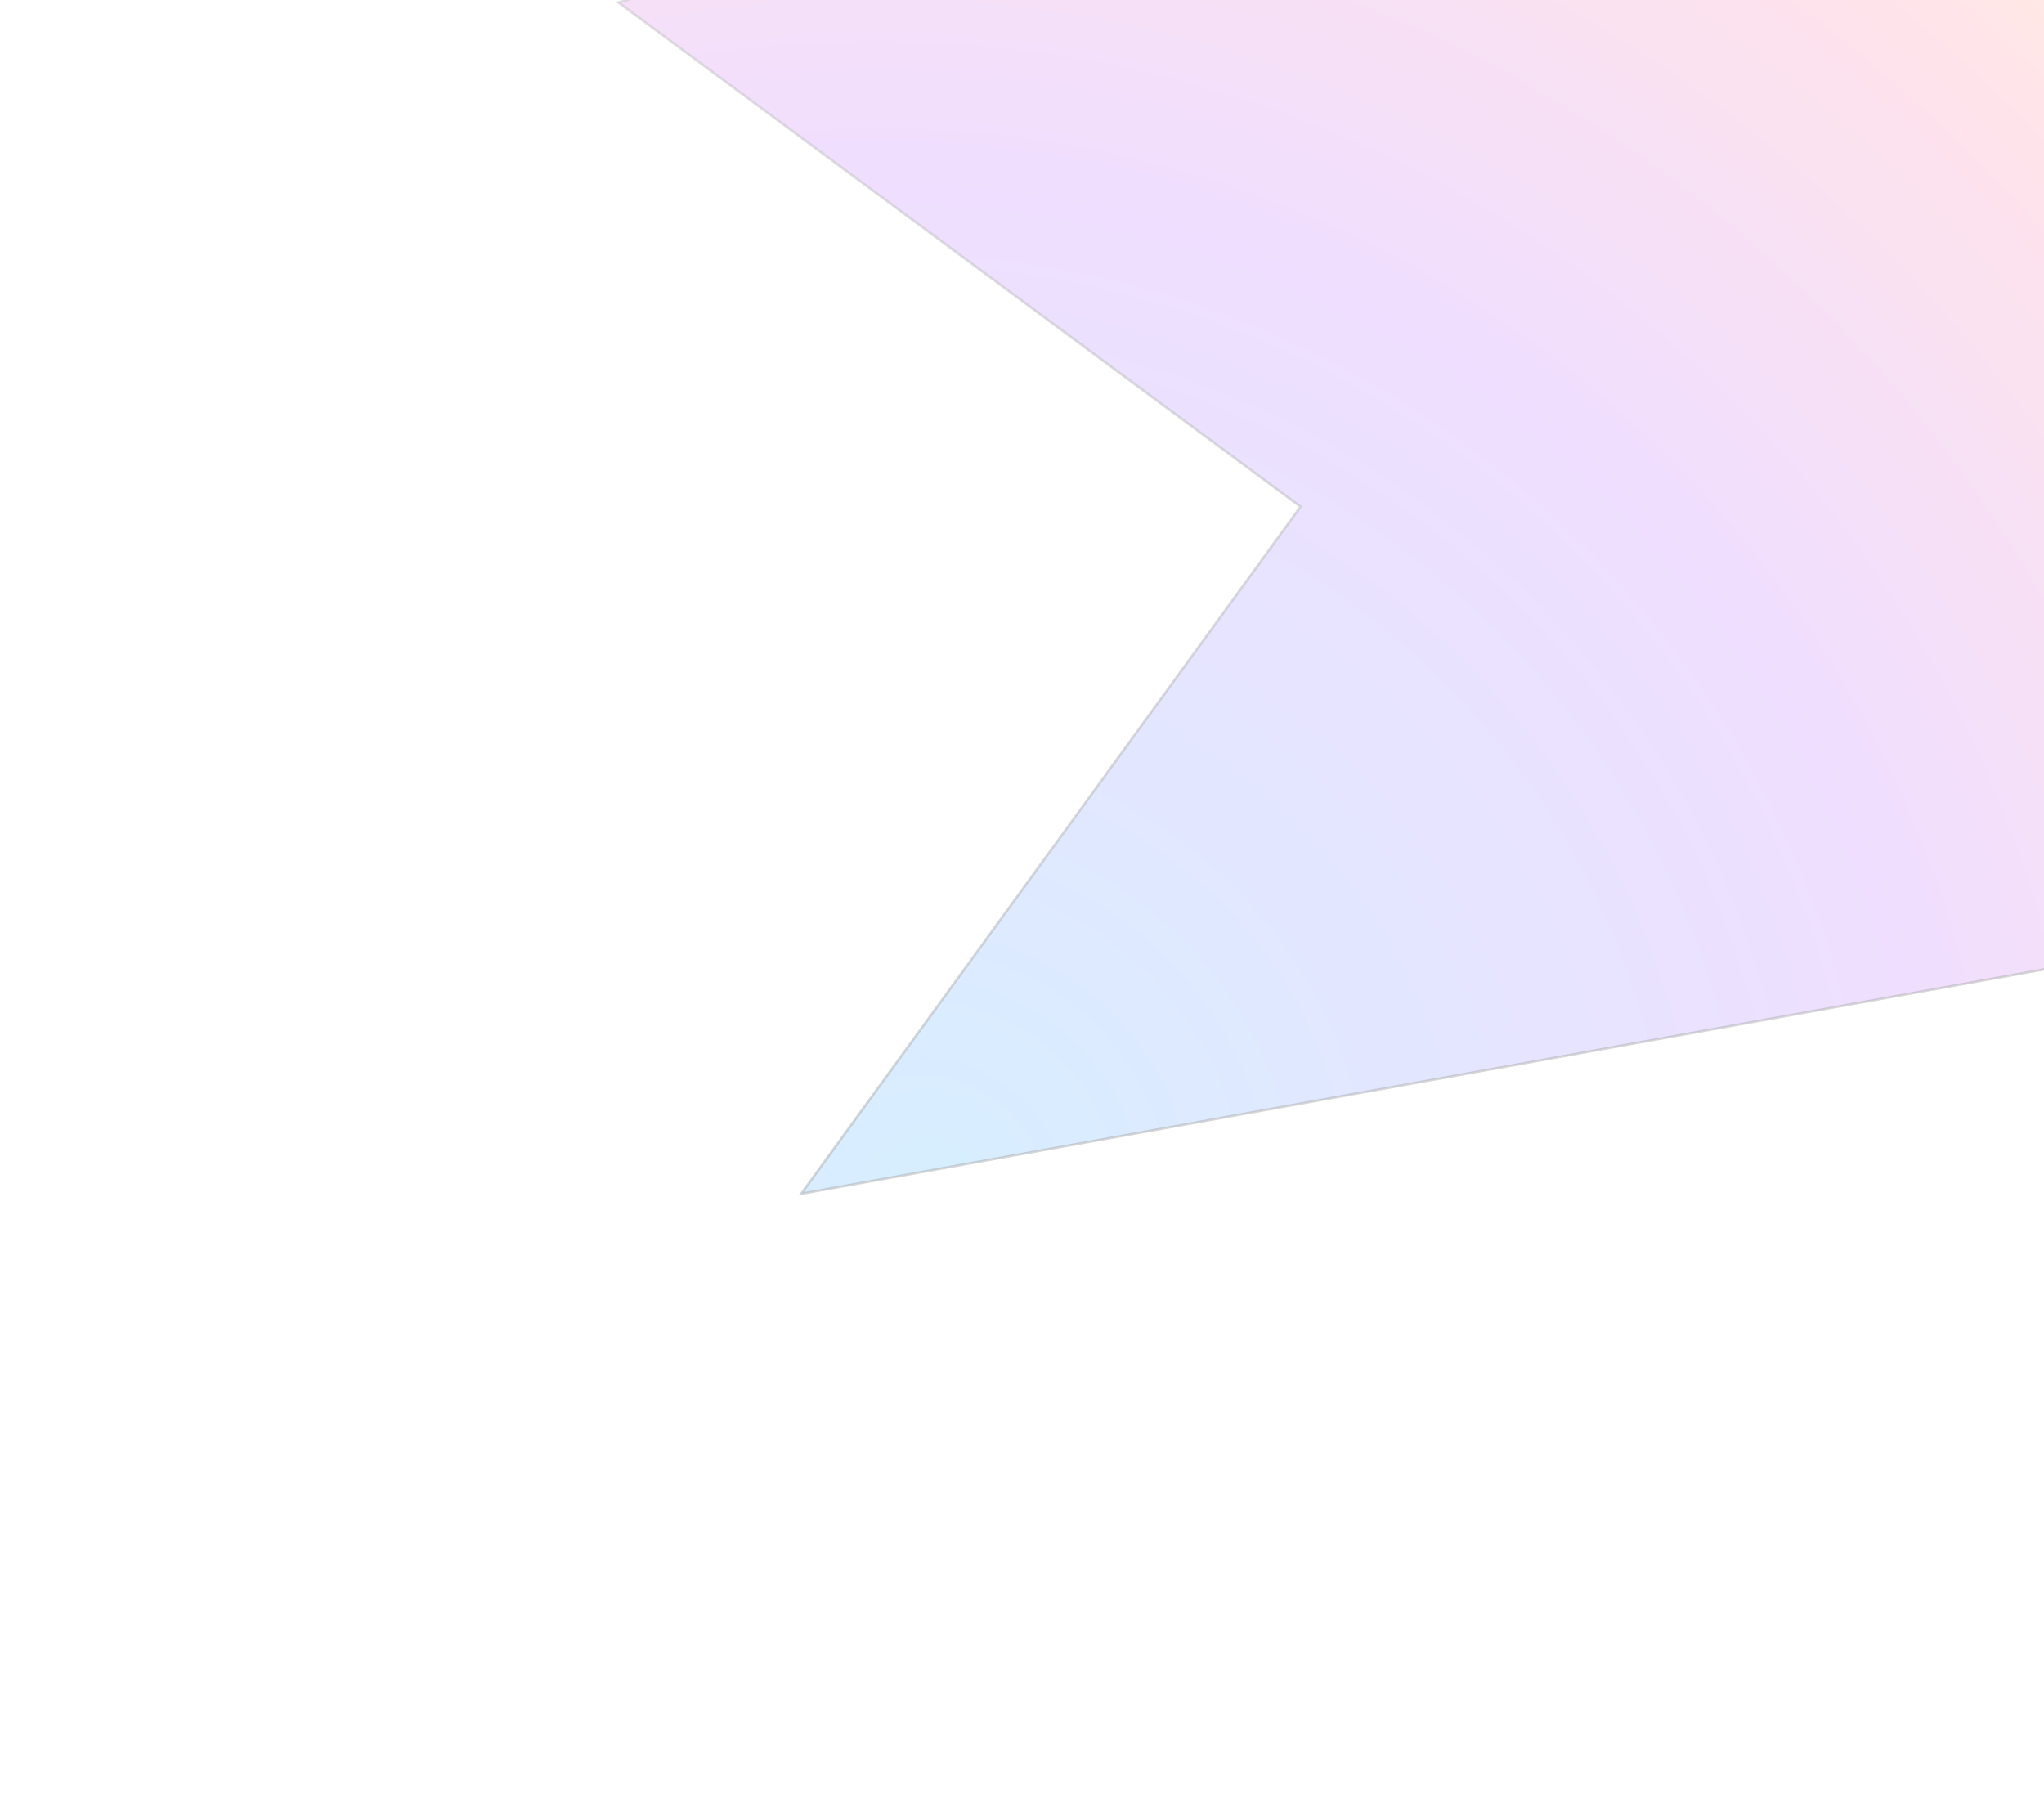 <svg width="833" height="738" viewBox="0 0 833 738" fill="none" xmlns="http://www.w3.org/2000/svg">
<g opacity="0.4" filter="url(#filter0_f_1068_542)">
<path opacity="0.4" d="M326.5 486.5L922 379V-87H547L252 1L530 206.5L326.5 486.5Z" fill="url(#paint0_radial_1068_542)"/>
<path opacity="0.4" d="M326.5 486.5L922 379V-87H547L252 1L530 206.5L326.5 486.5Z" stroke="black"/>
<path opacity="0.4" d="M326.5 486.5L922 379V-87H547L252 1L530 206.5L326.5 486.5Z" stroke="url(#paint1_linear_1068_542)"/>
</g>
<defs>
<filter id="filter0_f_1068_542" x="0.898" y="-337.5" width="1171.6" height="1074.71" filterUnits="userSpaceOnUse" color-interpolation-filters="sRGB">
<feFlood flood-opacity="0" result="BackgroundImageFix"/>
<feBlend mode="normal" in="SourceGraphic" in2="BackgroundImageFix" result="shape"/>
<feGaussianBlur stdDeviation="125" result="effect1_foregroundBlur_1068_542"/>
</filter>
<radialGradient id="paint0_radial_1068_542" cx="0" cy="0" r="1" gradientUnits="userSpaceOnUse" gradientTransform="translate(380.958 483.433) rotate(-52.91) scale(657.67 693.634)">
<stop stop-color="#0099FF"/>
<stop offset="0.61" stop-color="#A033FF"/>
<stop offset="0.935" stop-color="#FF5280"/>
<stop offset="1" stop-color="#FF7061"/>
</radialGradient>
<linearGradient id="paint1_linear_1068_542" x1="677.75" y1="-324" x2="677.75" y2="486.5" gradientUnits="userSpaceOnUse">
<stop stop-color="white"/>
<stop offset="1" stop-color="white" stop-opacity="0"/>
</linearGradient>
</defs>
</svg>
